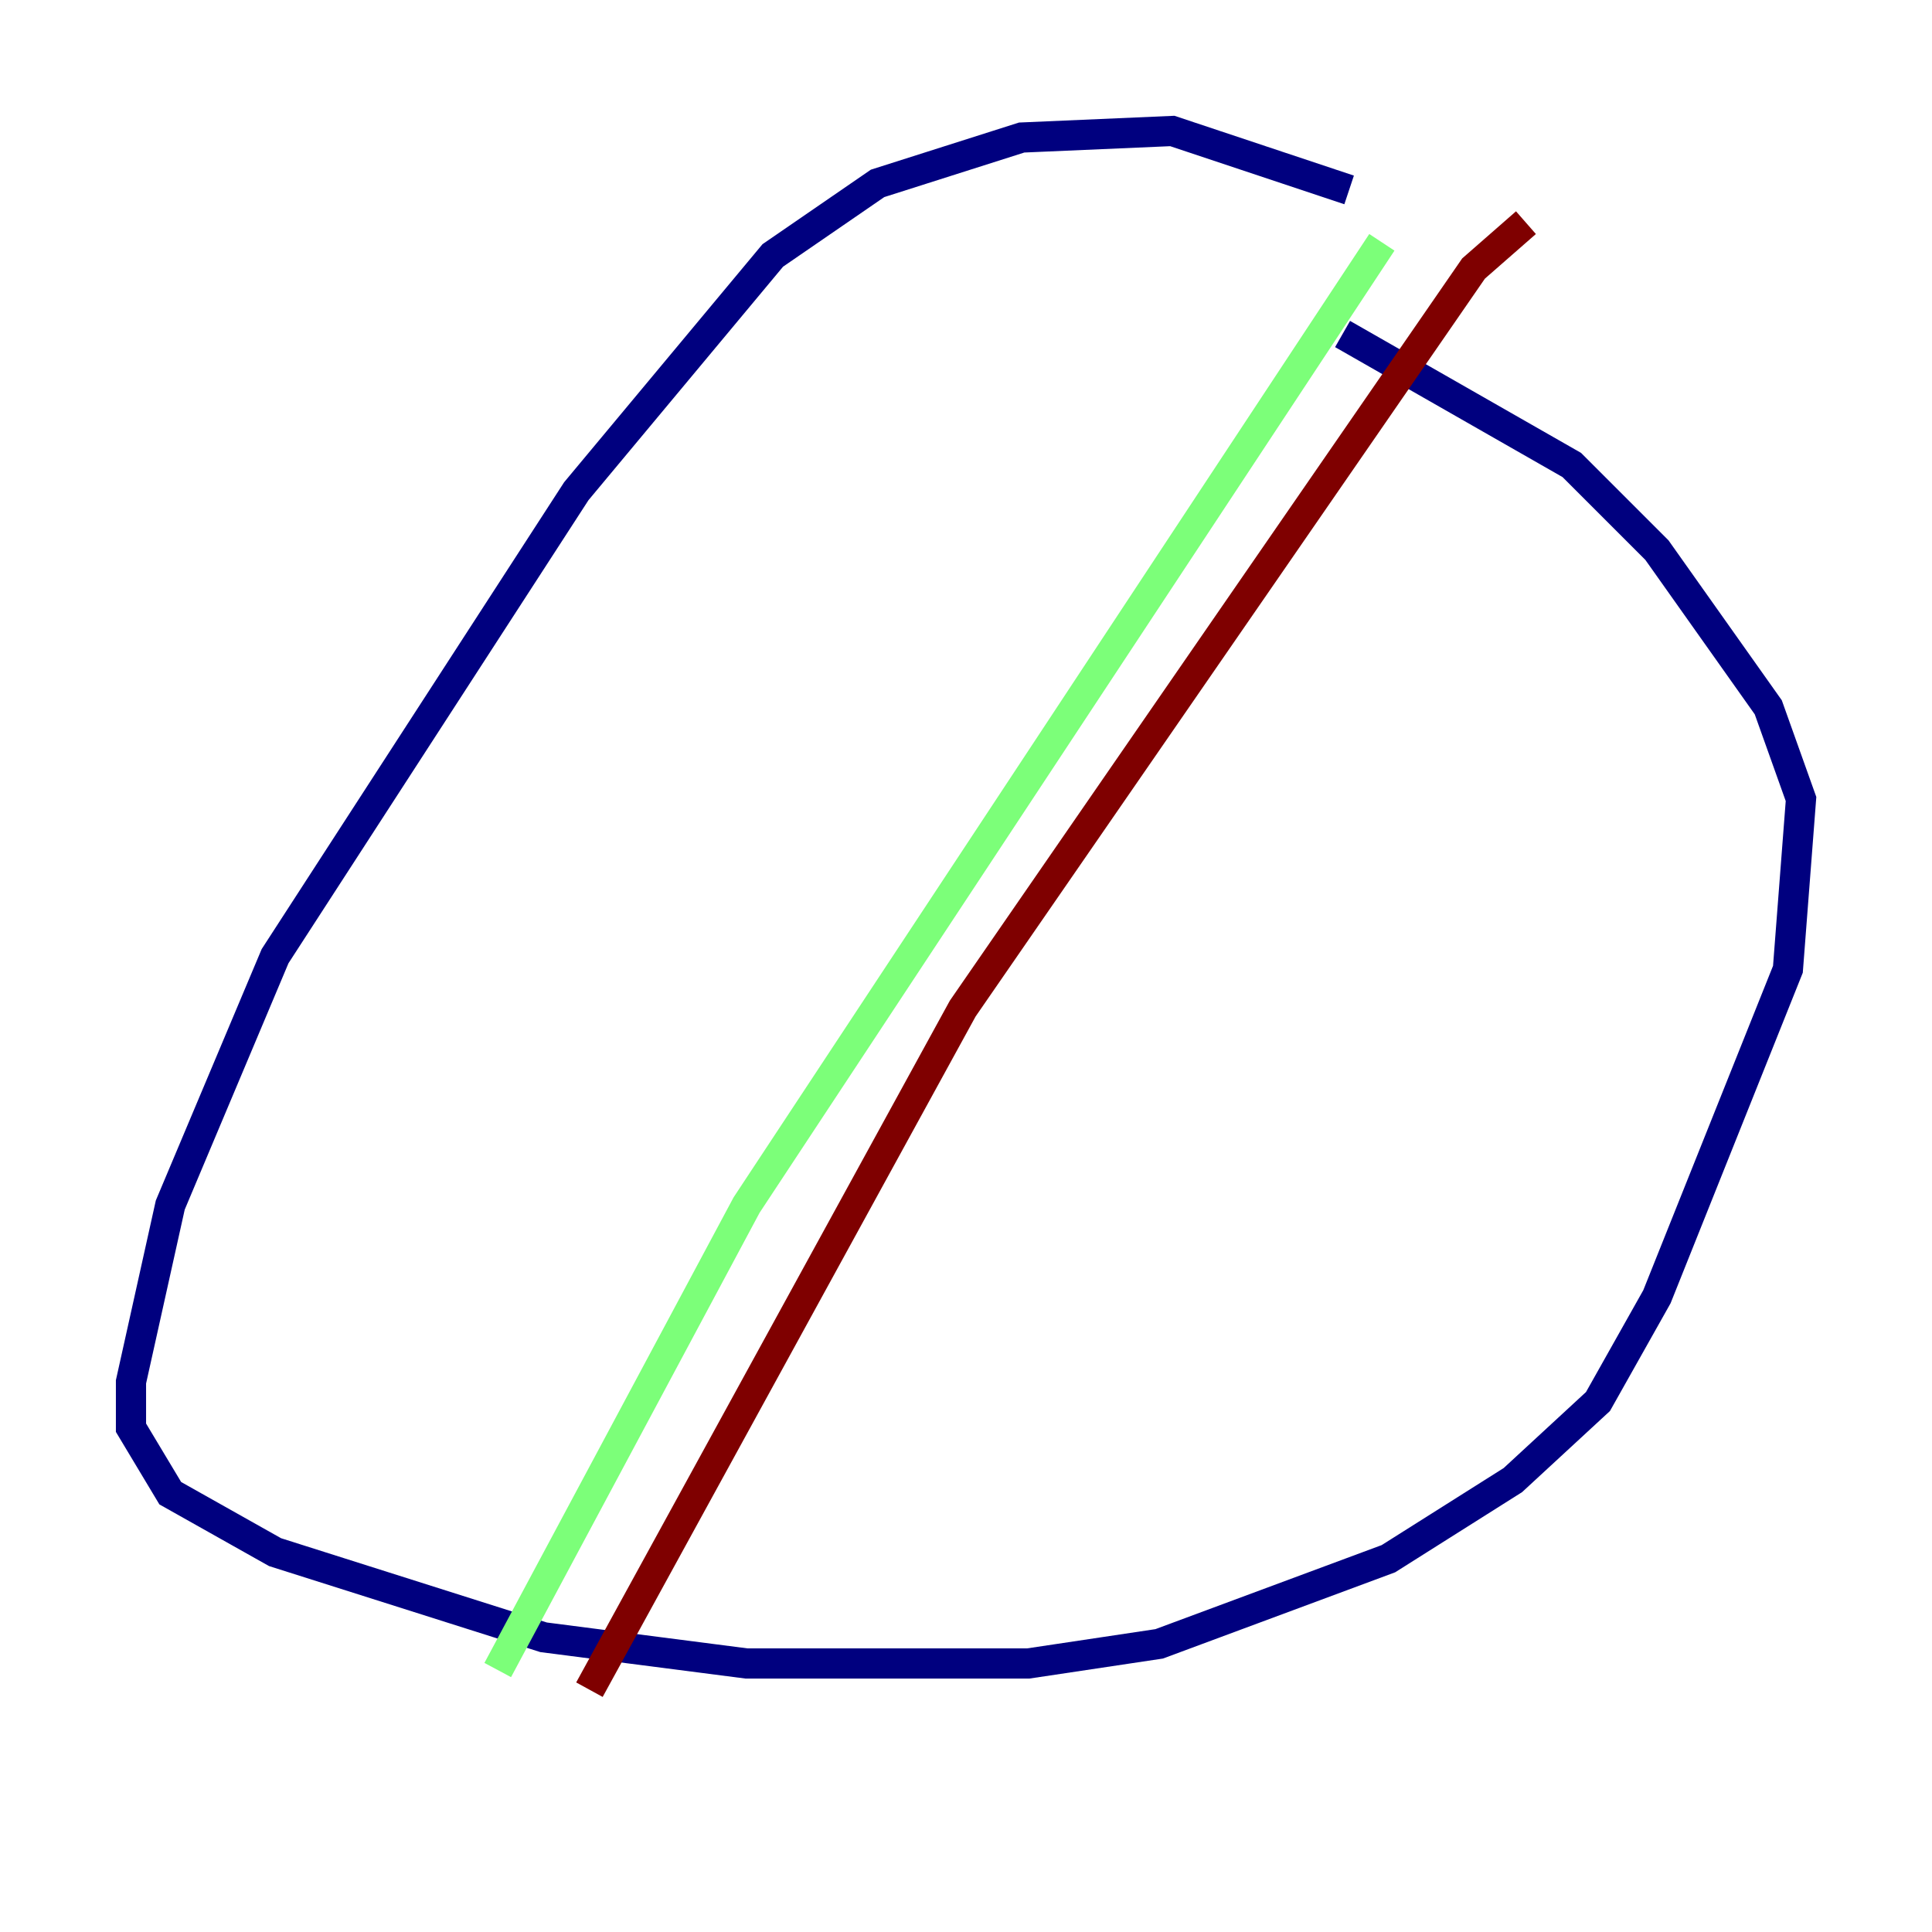 <?xml version="1.0" encoding="utf-8" ?>
<svg baseProfile="tiny" height="128" version="1.2" viewBox="0,0,128,128" width="128" xmlns="http://www.w3.org/2000/svg" xmlns:ev="http://www.w3.org/2001/xml-events" xmlns:xlink="http://www.w3.org/1999/xlink"><defs /><polyline fill="none" points="89.383,12.583 77.668,8.678 67.688,9.112 58.142,12.149 51.2,16.922 38.183,32.542 18.224,63.349 11.281,79.837 8.678,91.552 8.678,94.59 11.281,98.929 18.224,102.834 36.014,108.475 49.464,110.21 68.122,110.21 76.8,108.909 91.986,103.268 100.231,98.061 105.871,92.854 109.776,85.912 118.454,64.217 119.322,52.936 117.153,46.861 109.776,36.447 104.136,30.807 88.949,22.129" stroke="#00007f" stroke-width="2" /><polyline fill="none" points="91.552,16.054 49.464,79.837 32.976,110.644" stroke="#7cff79" stroke-width="2" /><polyline fill="none" points="39.051,111.946 63.783,66.82 97.627,17.79 101.098,14.752" stroke="#7f0000" stroke-width="2" /></svg>